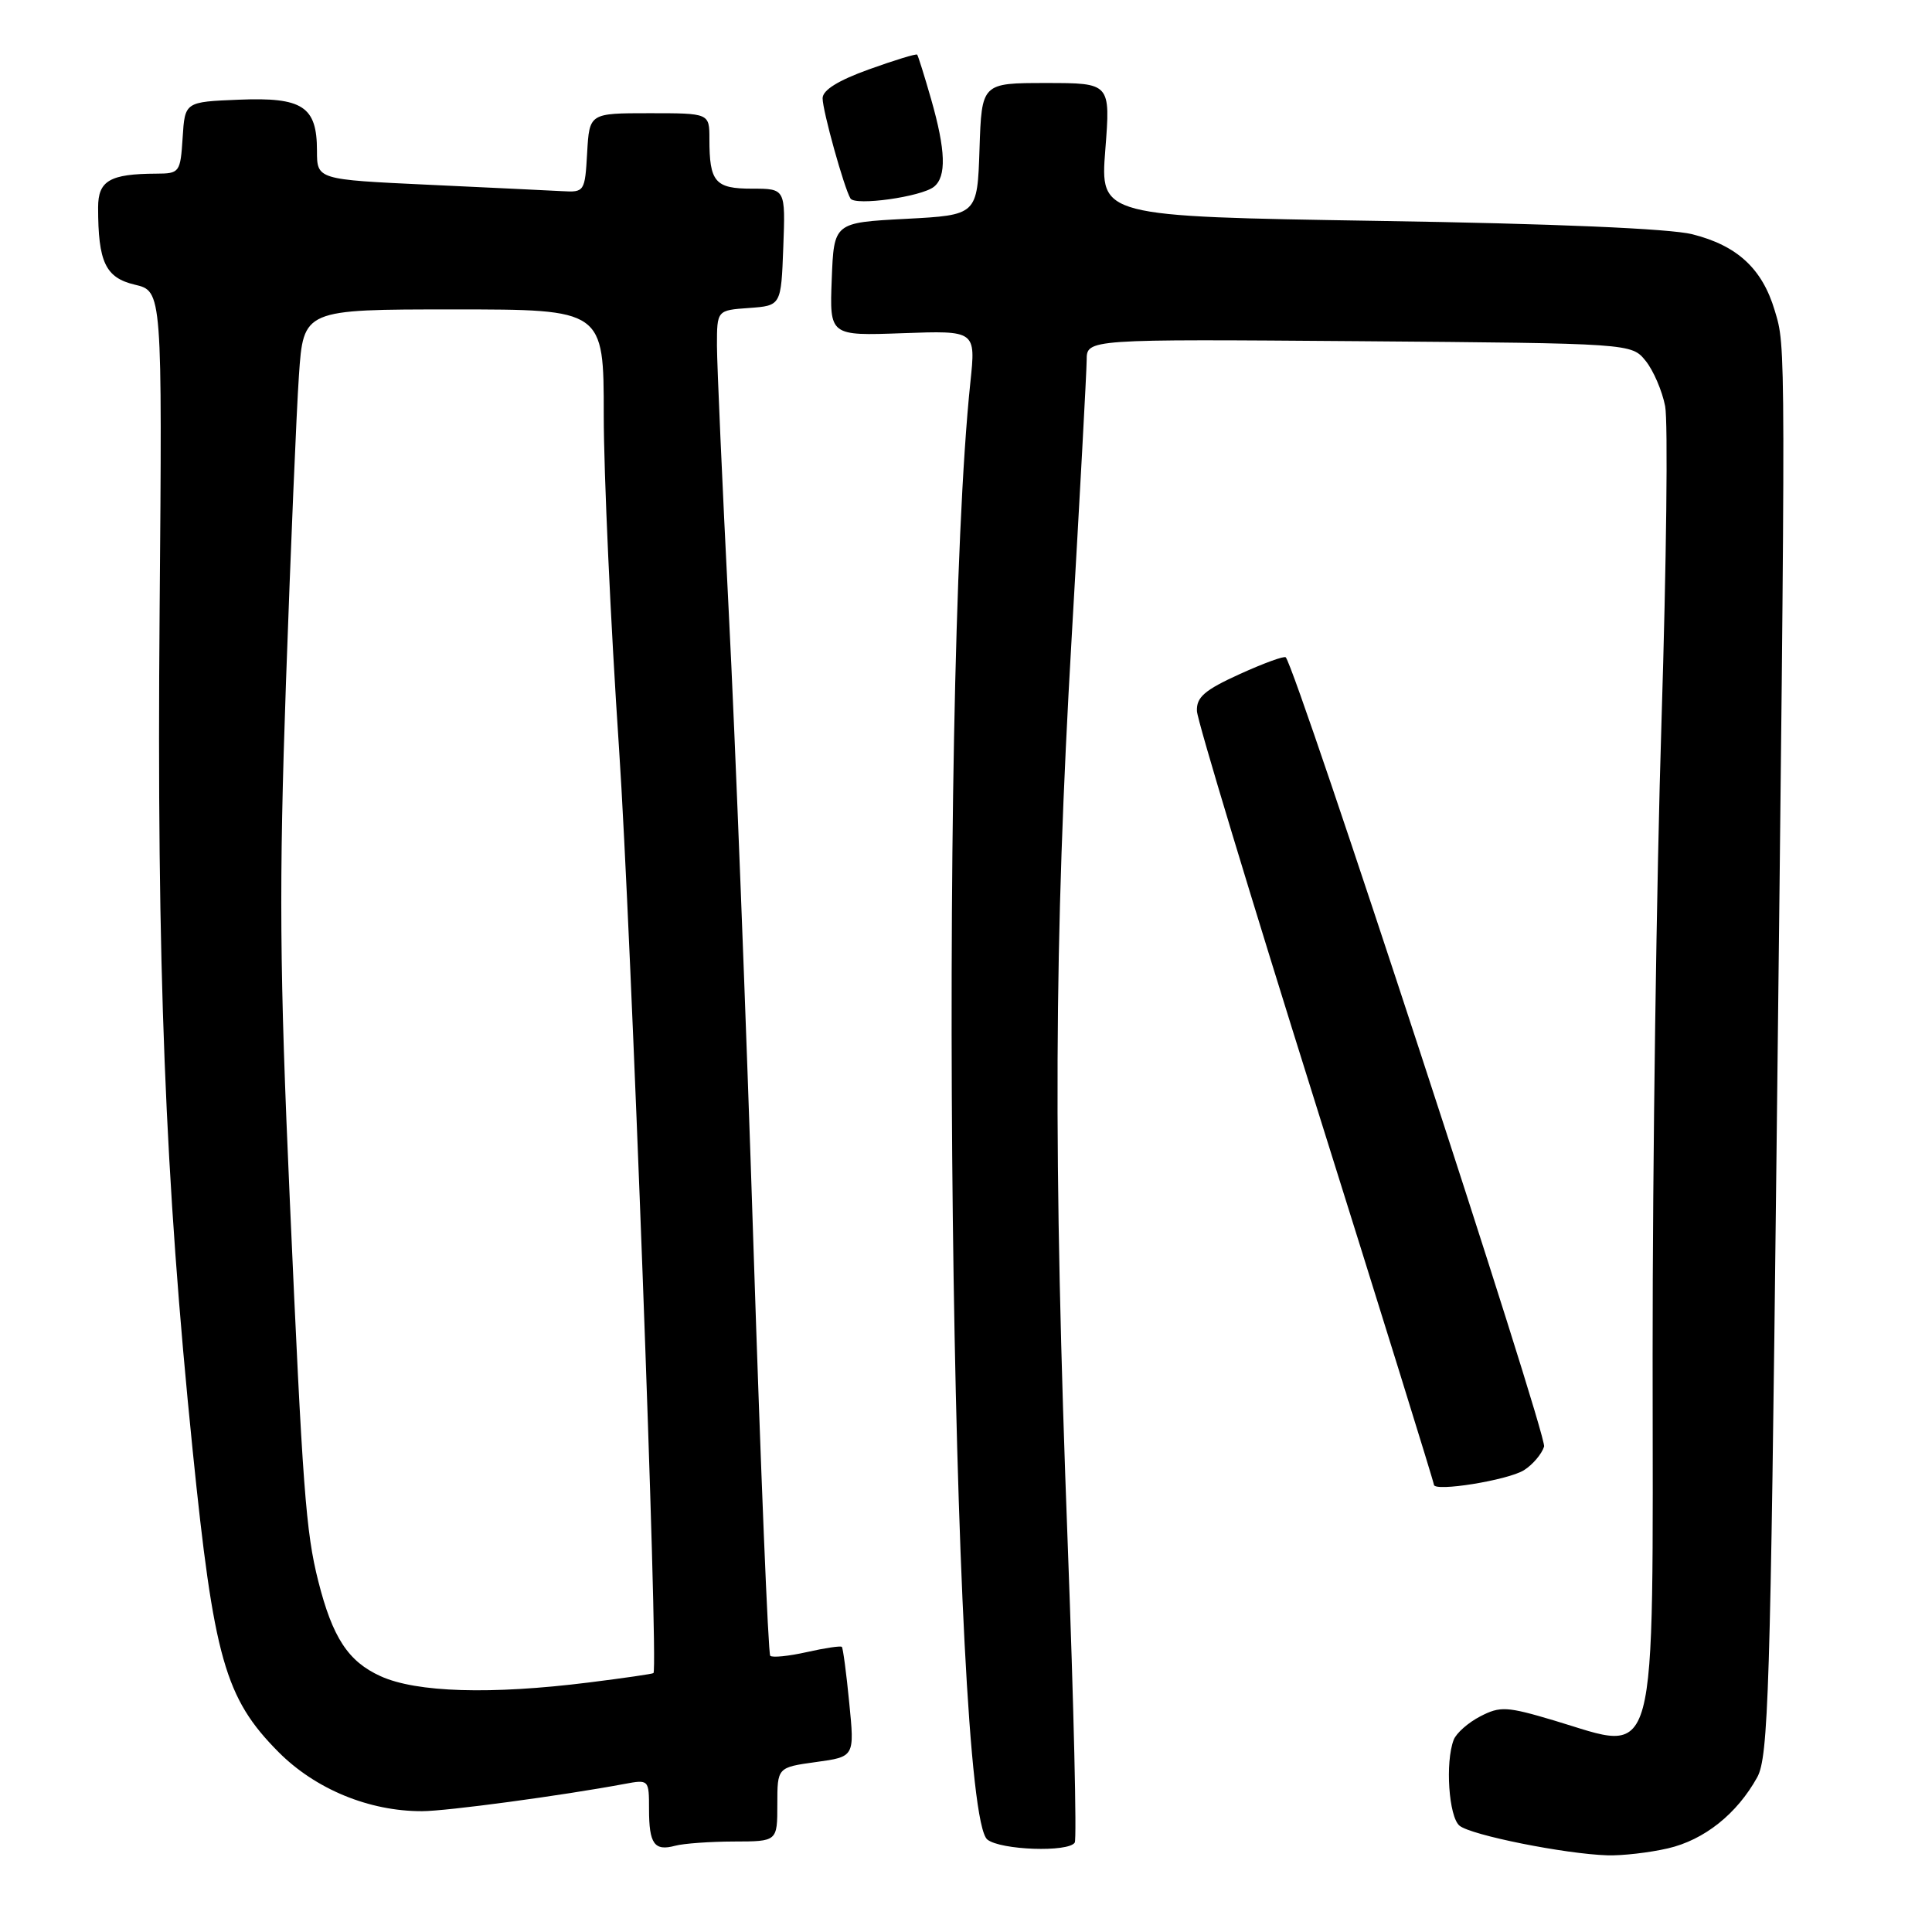 <?xml version="1.0" encoding="UTF-8" standalone="no"?>
<!DOCTYPE svg PUBLIC "-//W3C//DTD SVG 1.1//EN" "http://www.w3.org/Graphics/SVG/1.1/DTD/svg11.dtd" >
<svg xmlns="http://www.w3.org/2000/svg" xmlns:xlink="http://www.w3.org/1999/xlink" version="1.1" viewBox="0 0 256 256">
 <g >
 <path fill="currentColor"
d=" M 221.00 244.92 C 225.81 243.81 230.15 240.36 232.84 235.50 C 234.32 232.82 234.59 224.13 235.39 153.50 C 236.64 44.03 236.65 46.13 235.16 41.14 C 233.51 35.60 230.20 32.54 224.24 31.04 C 221.28 30.29 205.81 29.63 182.65 29.27 C 145.77 28.68 145.77 28.68 146.46 19.84 C 147.15 11.00 147.15 11.00 138.61 11.00 C 130.08 11.00 130.08 11.00 129.79 19.75 C 129.50 28.50 129.50 28.50 120.00 29.00 C 110.50 29.50 110.50 29.50 110.21 37.00 C 109.92 44.50 109.92 44.50 119.61 44.15 C 129.30 43.80 129.30 43.80 128.58 50.65 C 124.24 92.10 125.96 239.84 130.83 243.75 C 132.57 245.15 141.59 245.47 142.41 244.15 C 142.69 243.69 142.28 226.02 141.49 204.90 C 139.54 153.06 139.66 124.85 142.00 84.50 C 143.08 65.80 143.98 49.25 143.99 47.71 C 144.00 44.93 144.00 44.93 180.09 45.21 C 216.18 45.50 216.18 45.50 218.06 47.82 C 219.09 49.10 220.25 51.80 220.64 53.82 C 221.03 55.84 220.81 74.60 220.16 95.50 C 219.50 116.40 218.97 154.21 218.98 179.53 C 219.00 235.43 219.89 232.14 205.88 227.96 C 199.66 226.11 198.78 226.06 196.14 227.43 C 194.55 228.25 192.96 229.65 192.62 230.54 C 191.48 233.52 191.97 240.73 193.39 241.91 C 194.91 243.17 207.39 245.67 213.00 245.84 C 214.93 245.90 218.53 245.49 221.00 244.92 Z  M 97.25 244.01 C 103.00 244.00 103.00 244.00 103.00 239.09 C 103.00 234.19 103.00 234.19 108.12 233.48 C 113.24 232.78 113.24 232.78 112.53 225.64 C 112.15 221.71 111.70 218.37 111.55 218.22 C 111.39 218.06 109.30 218.37 106.91 218.91 C 104.51 219.45 102.33 219.67 102.06 219.40 C 101.79 219.13 100.80 194.74 99.84 165.20 C 98.89 135.67 97.42 97.78 96.56 81.00 C 95.71 64.22 95.01 48.39 95.00 45.81 C 95.00 41.11 95.00 41.11 99.25 40.81 C 103.50 40.50 103.50 40.50 103.79 32.75 C 104.08 25.00 104.08 25.00 99.65 25.00 C 94.75 25.00 94.00 24.13 94.00 18.42 C 94.00 15.00 94.00 15.00 86.05 15.00 C 78.10 15.00 78.10 15.00 77.80 20.25 C 77.51 25.39 77.44 25.50 74.50 25.33 C 72.85 25.24 64.86 24.86 56.75 24.48 C 42.00 23.79 42.00 23.79 42.00 19.97 C 42.00 14.10 40.10 12.86 31.64 13.21 C 24.50 13.50 24.50 13.50 24.20 18.25 C 23.90 22.86 23.80 23.00 20.70 23.01 C 14.55 23.04 13.00 23.94 13.00 27.49 C 13.00 34.74 13.98 36.80 17.86 37.72 C 21.50 38.58 21.50 38.58 21.15 81.04 C 20.76 127.98 21.86 156.12 25.52 192.10 C 28.33 219.77 29.82 225.01 36.89 232.14 C 41.79 237.07 48.91 240.01 55.93 239.99 C 59.14 239.99 74.39 237.94 82.75 236.38 C 85.97 235.78 86.00 235.81 86.00 239.72 C 86.00 244.33 86.70 245.32 89.47 244.57 C 90.59 244.27 94.09 244.02 97.25 244.01 Z  M 201.93 194.81 C 203.08 194.09 204.28 192.68 204.60 191.68 C 205.05 190.27 171.87 88.91 170.37 87.10 C 170.18 86.88 167.44 87.88 164.27 89.32 C 159.61 91.44 158.52 92.38 158.60 94.22 C 158.65 95.48 165.74 118.93 174.35 146.34 C 182.96 173.76 190.00 196.43 190.00 196.73 C 190.00 197.72 199.80 196.14 201.93 194.81 Z  M 123.75 24.75 C 125.43 23.41 125.32 19.93 123.38 13.15 C 122.49 10.04 121.65 7.38 121.53 7.24 C 121.41 7.09 118.54 7.97 115.15 9.19 C 111.06 10.66 109.00 11.94 109.00 13.02 C 109.00 14.69 111.84 24.88 112.69 26.30 C 113.31 27.31 122.08 26.08 123.75 24.75 Z  M 50.42 222.10 C 46.14 220.16 44.06 216.99 42.17 209.50 C 40.52 202.97 40.10 197.28 38.40 159.00 C 37.04 128.45 36.96 117.28 37.89 90.50 C 38.51 72.90 39.28 54.56 39.61 49.75 C 40.21 41.00 40.21 41.00 60.11 41.00 C 80.00 41.00 80.00 41.00 80.00 55.00 C 80.00 62.69 80.91 82.61 82.03 99.25 C 83.61 122.80 87.26 220.77 86.59 221.69 C 86.51 221.80 82.65 222.36 78.00 222.94 C 65.05 224.56 55.18 224.27 50.42 222.10 Z "/>
</g>
</svg>